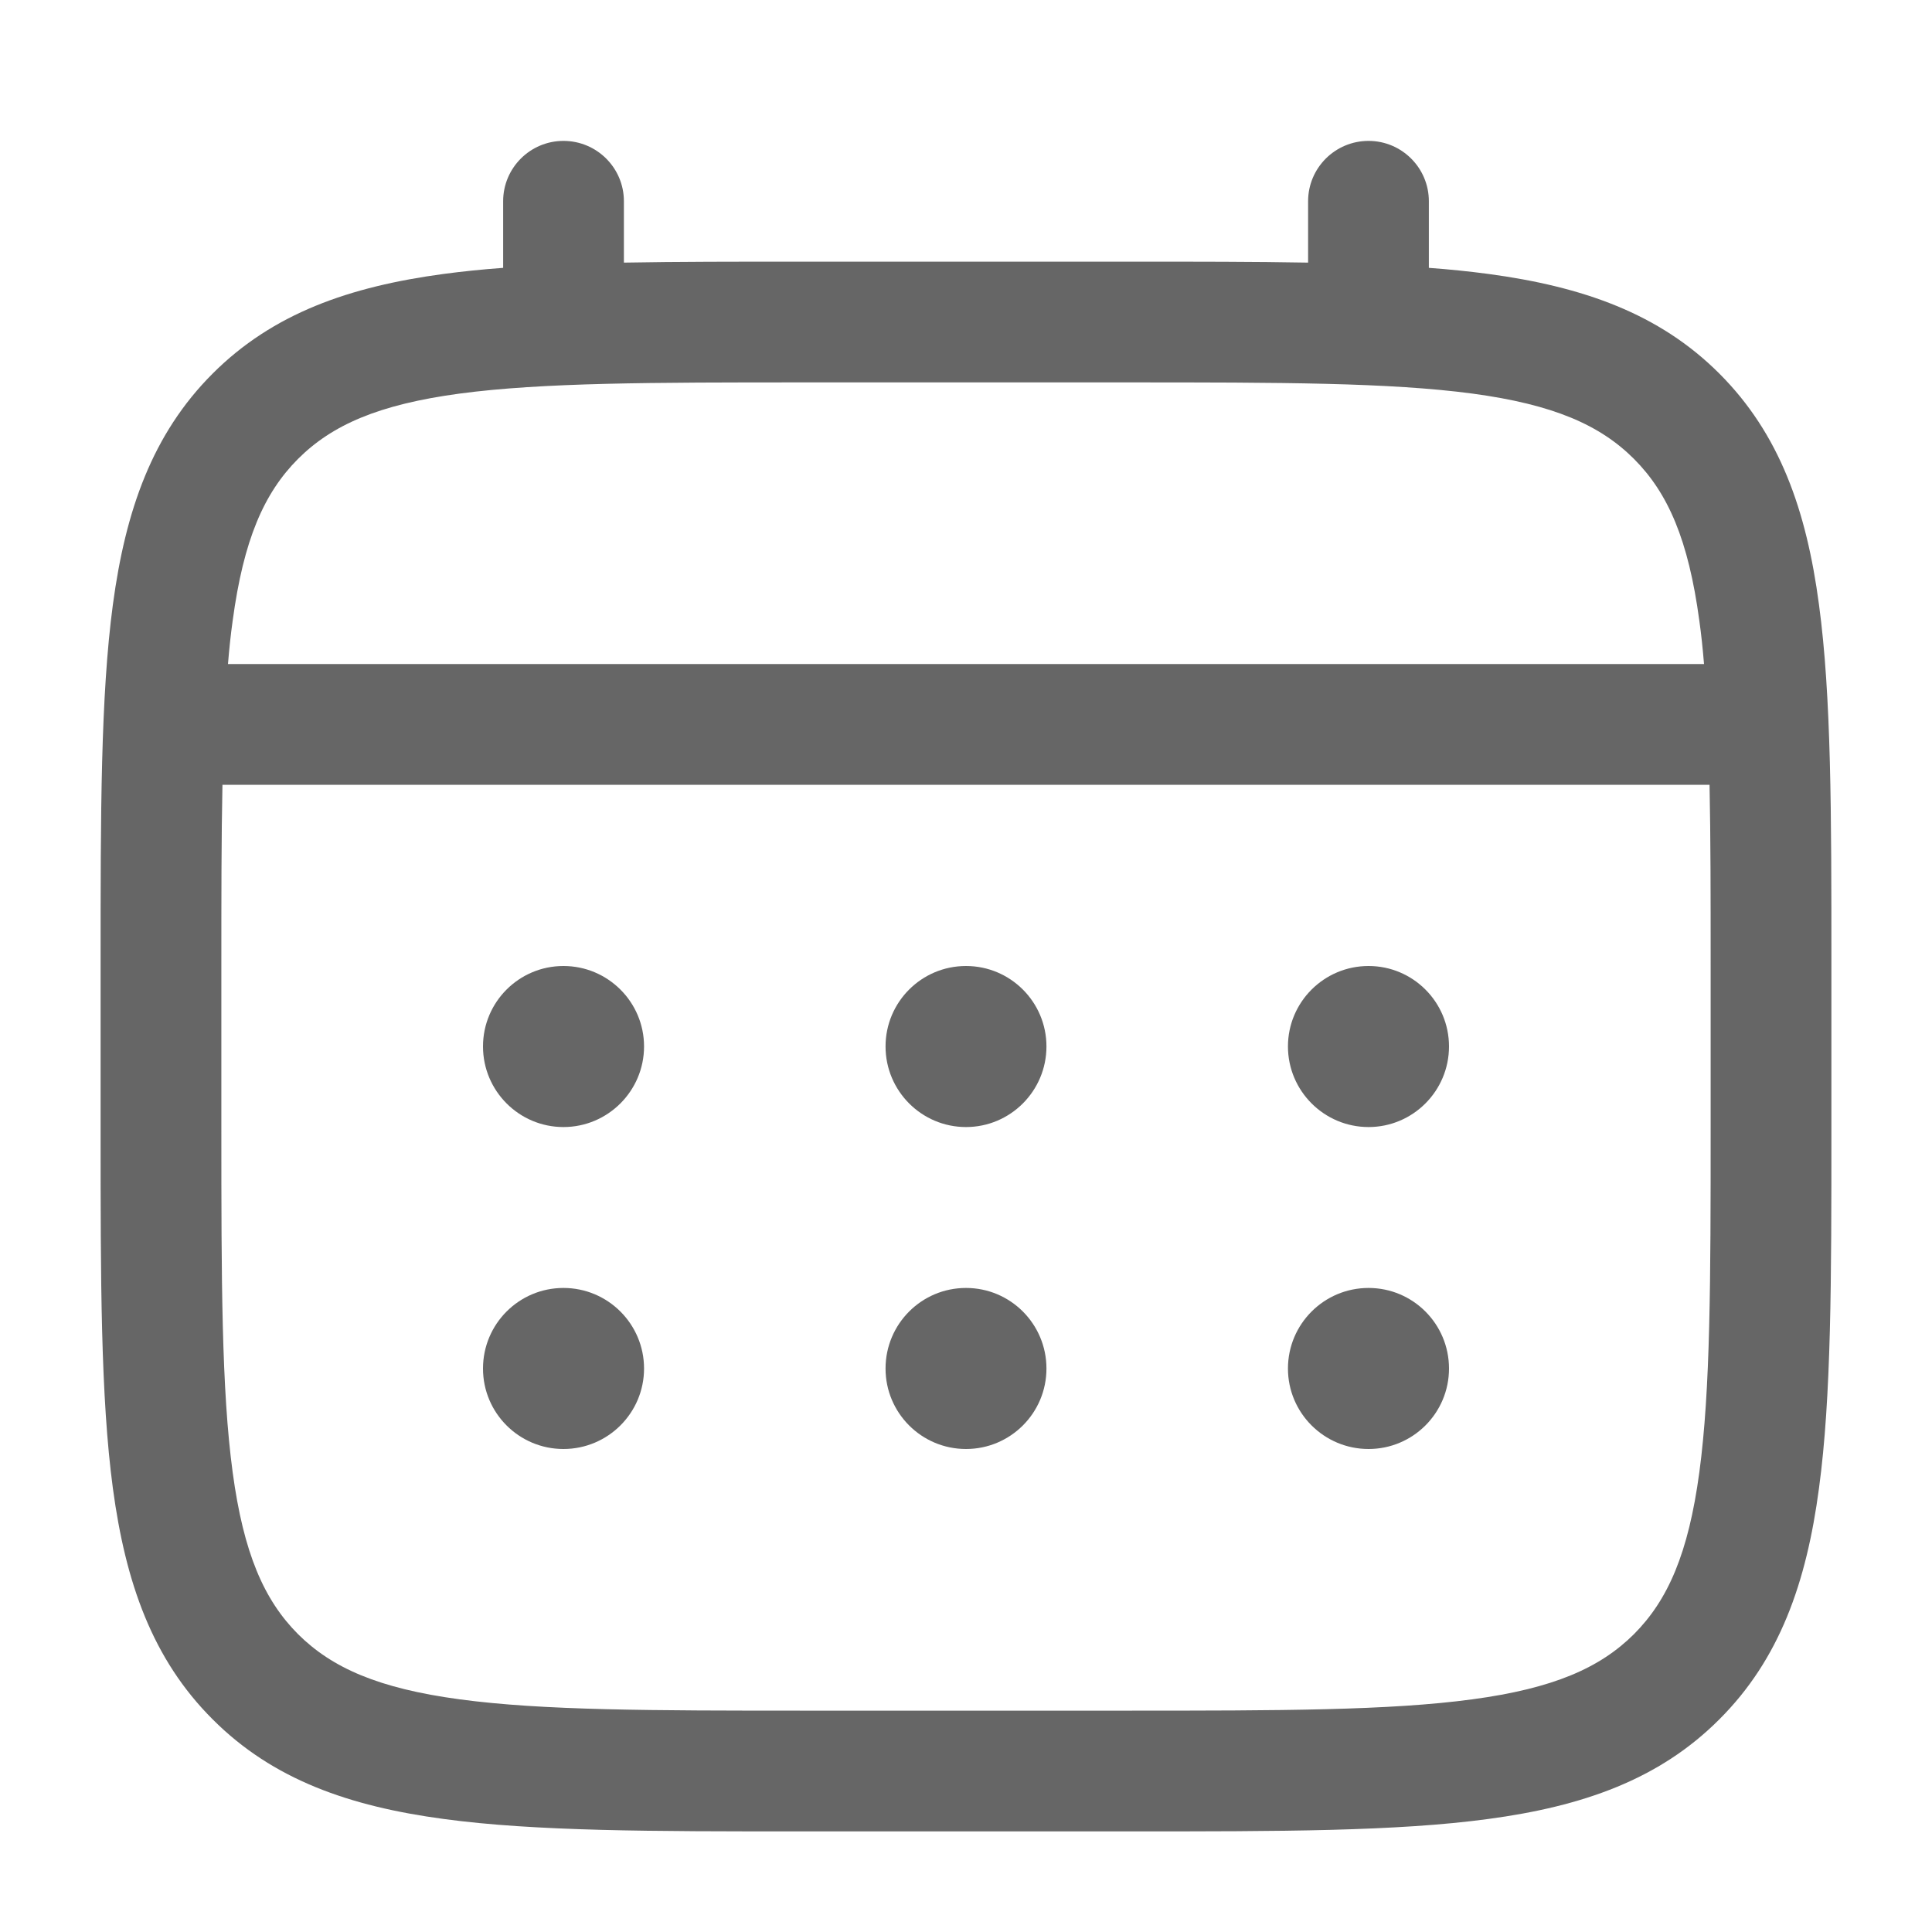 <svg width="14" height="14" viewBox="0 0 14 14" fill="none" xmlns="http://www.w3.org/2000/svg">
<path d="M9.917 8.167C10.239 8.167 10.5 7.905 10.5 7.583C10.5 7.261 10.239 7 9.917 7C9.595 7 9.333 7.261 9.333 7.583C9.333 7.905 9.595 8.167 9.917 8.167Z" fill="#666666"/>
<path d="M9.917 10.5C10.239 10.5 10.5 10.239 10.5 9.917C10.5 9.594 10.239 9.333 9.917 9.333C9.595 9.333 9.333 9.594 9.333 9.917C9.333 10.239 9.595 10.5 9.917 10.5Z" fill="#666666"/>
<path d="M7.583 7.583C7.583 7.905 7.322 8.167 7 8.167C6.678 8.167 6.417 7.905 6.417 7.583C6.417 7.261 6.678 7 7 7C7.322 7 7.583 7.261 7.583 7.583Z" fill="#666666"/>
<path d="M7.583 9.917C7.583 10.239 7.322 10.5 7 10.5C6.678 10.5 6.417 10.239 6.417 9.917C6.417 9.594 6.678 9.333 7 9.333C7.322 9.333 7.583 9.594 7.583 9.917Z" fill="#666666"/>
<path d="M4.083 8.167C4.405 8.167 4.667 7.905 4.667 7.583C4.667 7.261 4.405 7 4.083 7C3.761 7 3.5 7.261 3.5 7.583C3.5 7.905 3.761 8.167 4.083 8.167Z" fill="#666666"/>
<path d="M4.083 10.5C4.405 10.5 4.667 10.239 4.667 9.917C4.667 9.594 4.405 9.333 4.083 9.333C3.761 9.333 3.5 9.594 3.5 9.917C3.5 10.239 3.761 10.5 4.083 10.5Z" fill="#666666"/>
<path fill-rule="evenodd" clip-rule="evenodd" d="M4.083 1.021C4.325 1.021 4.521 1.217 4.521 1.458V1.903C4.907 1.896 5.332 1.896 5.8 1.896H8.2C8.667 1.896 9.093 1.896 9.479 1.903V1.458C9.479 1.217 9.675 1.021 9.917 1.021C10.158 1.021 10.354 1.217 10.354 1.458V1.941C10.506 1.952 10.649 1.967 10.785 1.985C11.469 2.077 12.023 2.271 12.459 2.707C12.896 3.144 13.09 3.697 13.181 4.381C13.271 5.046 13.271 5.895 13.271 6.967V8.199C13.271 9.272 13.271 10.121 13.181 10.785C13.09 11.469 12.896 12.023 12.459 12.459C12.023 12.896 11.469 13.089 10.785 13.181C10.121 13.271 9.272 13.271 8.2 13.271H5.8C4.728 13.271 3.879 13.271 3.215 13.181C2.531 13.089 1.977 12.896 1.541 12.459C1.104 12.023 0.91 11.469 0.818 10.785C0.729 10.121 0.729 9.272 0.729 8.199V6.967C0.729 5.895 0.729 5.046 0.818 4.381C0.91 3.697 1.104 3.144 1.541 2.707C1.977 2.271 2.531 2.077 3.215 1.985C3.351 1.967 3.494 1.952 3.646 1.941V1.458C3.646 1.217 3.842 1.021 4.083 1.021ZM3.331 2.852C2.744 2.931 2.406 3.079 2.159 3.326C1.913 3.573 1.765 3.911 1.686 4.498C1.672 4.597 1.661 4.702 1.652 4.812H12.348C12.339 4.702 12.328 4.597 12.314 4.498C12.235 3.911 12.087 3.573 11.841 3.326C11.594 3.079 11.256 2.931 10.669 2.852C10.069 2.772 9.279 2.771 8.167 2.771H5.833C4.721 2.771 3.931 2.772 3.331 2.852ZM1.604 7C1.604 6.502 1.604 6.068 1.612 5.687H12.388C12.396 6.068 12.396 6.502 12.396 7V8.167C12.396 9.279 12.395 10.069 12.314 10.669C12.235 11.255 12.087 11.594 11.841 11.841C11.594 12.087 11.256 12.235 10.669 12.314C10.069 12.395 9.279 12.396 8.167 12.396H5.833C4.721 12.396 3.931 12.395 3.331 12.314C2.744 12.235 2.406 12.087 2.159 11.841C1.913 11.594 1.765 11.255 1.686 10.669C1.605 10.069 1.604 9.279 1.604 8.167V7Z" fill="#666666"/>
</svg>
